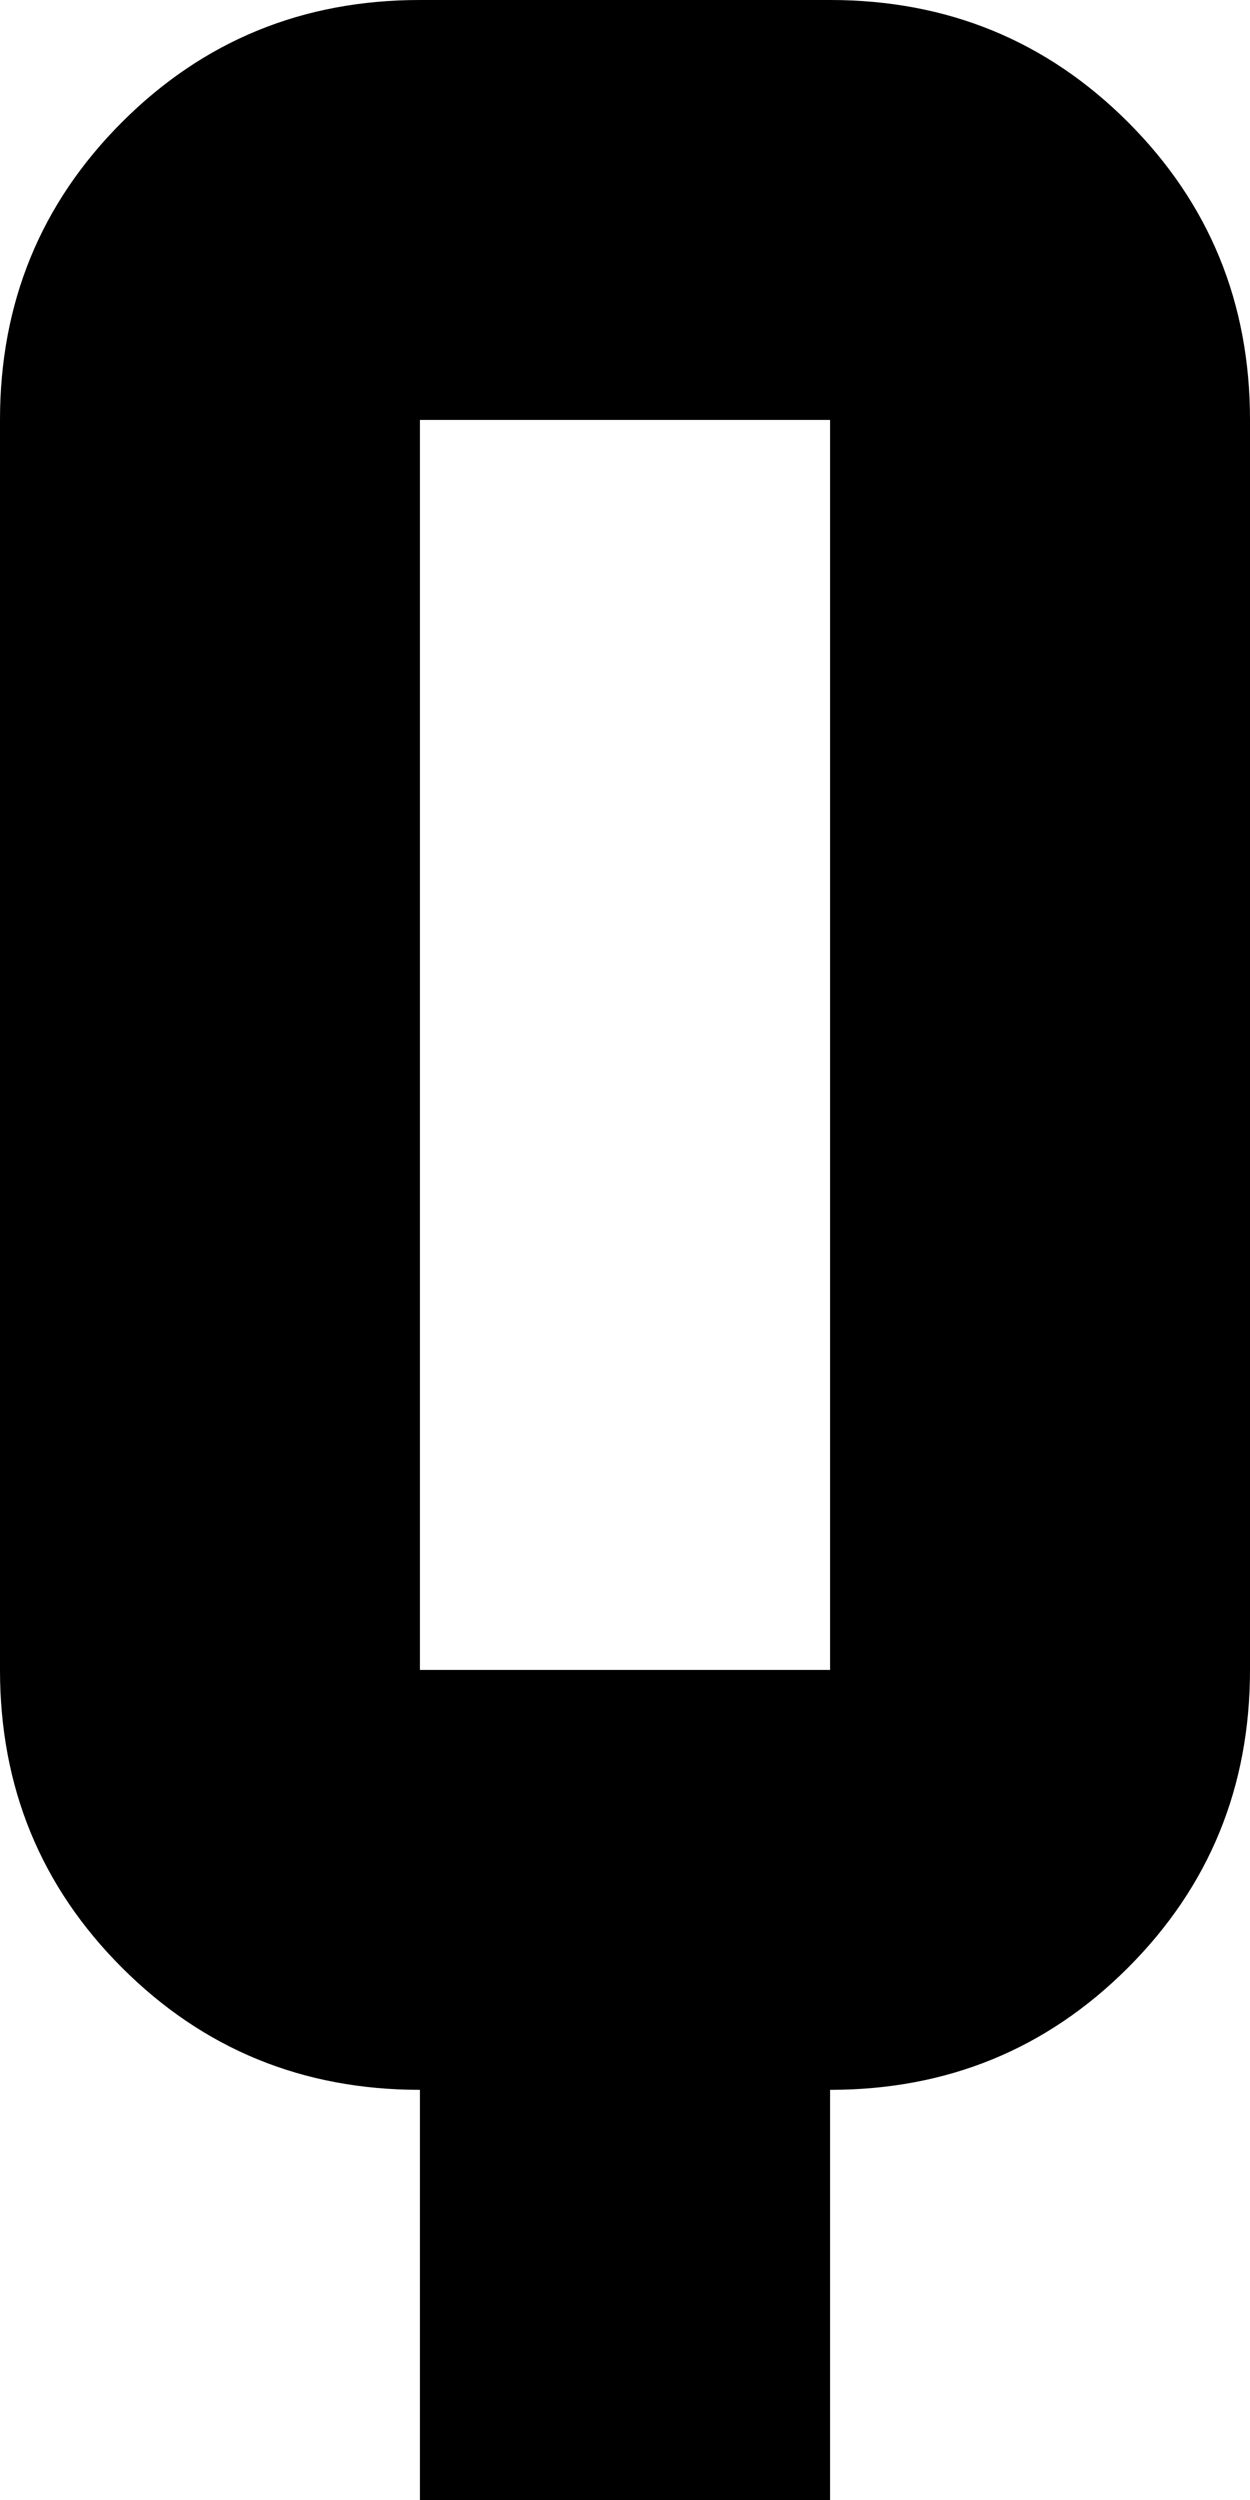 <svg xmlns="http://www.w3.org/2000/svg" viewBox="192 43 128 256">
      <g transform="scale(1 -1) translate(0 -342)">
        <path d="M235 299Q217 299 204.5 286.5Q192 274 192 256V128Q192 110 204.5 97.5Q217 85 235 85V43H277V85Q295 85 307.5 97.5Q320 110 320 128V256Q320 274 307.5 286.5Q295 299 277 299ZM235 256H277V128H235Z" />
      </g>
    </svg>